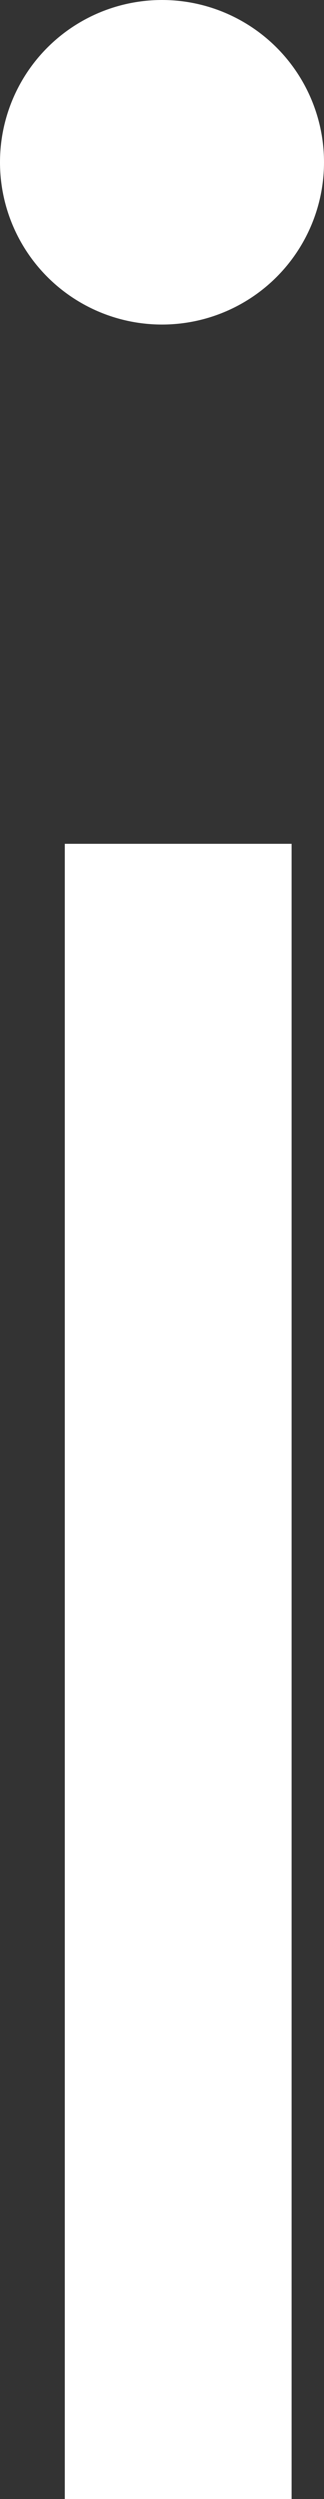 <svg width="10" height="77" viewBox="0 0 10 77" fill="none" xmlns="http://www.w3.org/2000/svg">
<rect x="0" y="0" width="10" height="77" fill="#333333" stroke="none"/>
<path d="M9 77V26H2V77H9Z" fill="white"/>
<circle cx="5" cy="5" r="5" fill="white"/>
</svg>
